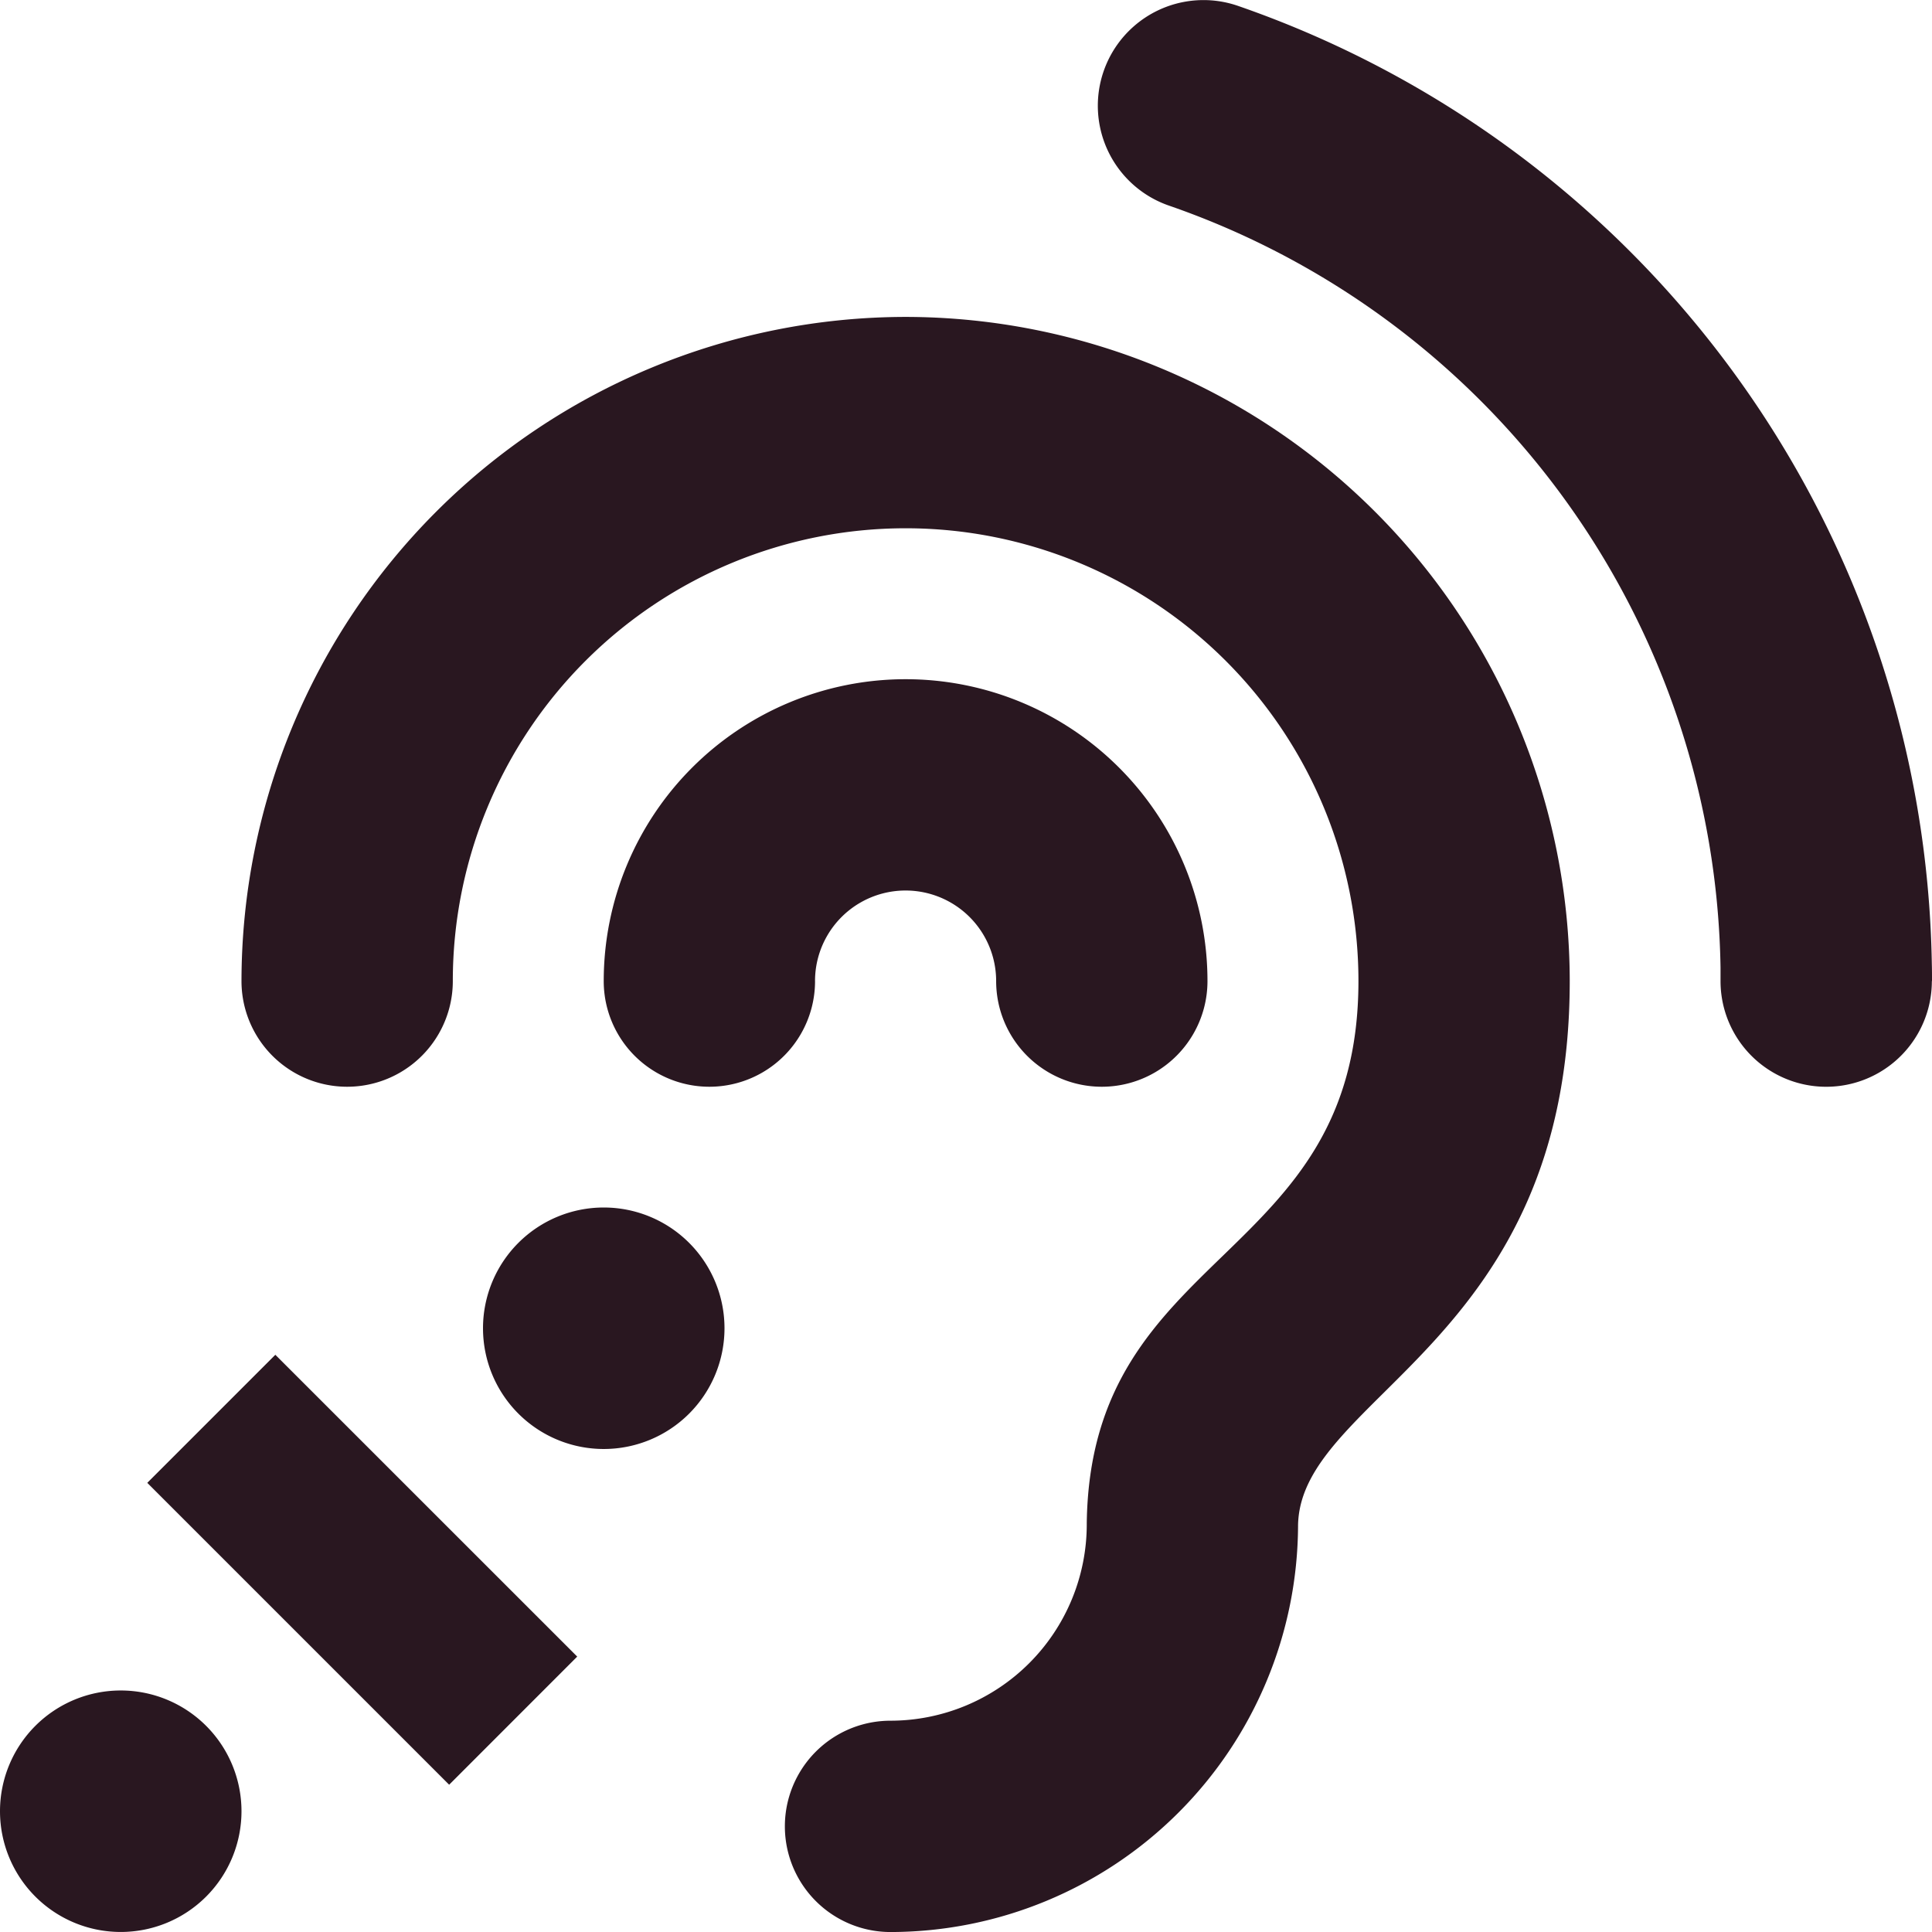 <svg xmlns="http://www.w3.org/2000/svg" width="68" height="68" viewBox="0 0 67.059 67.059"><defs><style>.a{fill:#291720;}</style></defs><path class="a" d="M28.29,34.053a3.667,3.667,0,1,1-7.335,0,10.478,10.478,0,1,1,20.956,0,3.667,3.667,0,1,1-7.335,0,3.143,3.143,0,1,0-6.287,0ZM31.434,11A23.078,23.078,0,0,0,8.382,34.053a3.667,3.667,0,1,0,7.335,0,15.717,15.717,0,1,1,31.434,0c0,9.845-9.3,9.209-9.43,18.811v.05a6.818,6.818,0,0,1-6.811,6.811,3.667,3.667,0,0,0,0,7.335A14.162,14.162,0,0,0,45.055,52.943c.078-4.509,9.43-6.318,9.43-18.89A23.078,23.078,0,0,0,31.434,11ZM20.956,41.912A4.191,4.191,0,1,0,25.147,46.1,4.191,4.191,0,0,0,20.956,41.912ZM4.191,58.676a4.191,4.191,0,1,0,4.191,4.191A4.191,4.191,0,0,0,4.191,58.676ZM67.059,34.054c0-.2,0-.4-.006-.593A35.805,35.805,0,0,0,42.959.2a3.667,3.667,0,0,0-2.372,6.941A28.452,28.452,0,0,1,59.719,33.589v.025c0,.146,0,.293,0,.44a3.667,3.667,0,0,0,7.335,0ZM20.035,57.5,9.557,47.024,5.112,51.469,15.59,61.947Z" transform="translate(0 0)"/></svg>